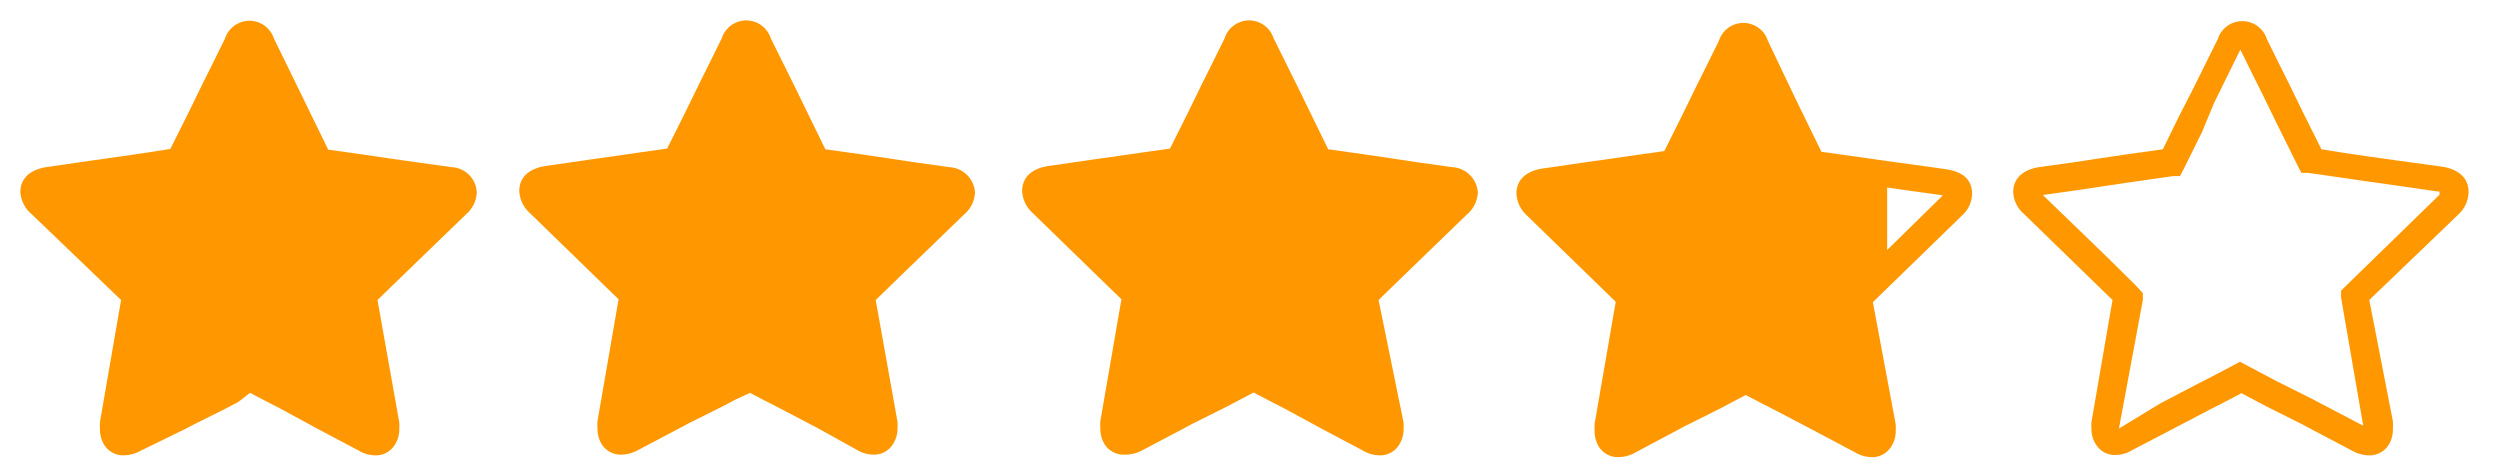 <svg id="Layer_1" data-name="Layer 1" xmlns="http://www.w3.org/2000/svg" width="70" height="13" viewBox="0 0 70 13">
    <defs>
        <style>.cls-1{fill:#ff9800;}</style>
    </defs>
    <title>rating-3_9</title>
    <path class="cls-1"
          d="M69.12,5.37c0-.39-.29-.63-.72-.7L67.16,4.5l-.85-.12-.62-.09L65,4.18l-.5-1-.4-.82-.26-.52-.37-.75a.72.72,0,0,0-1.37,0l-.73,1.47L61,3.28l-.44.9-1,.14-.81.12-.66.1-1,.14c-.43.07-.72.3-.72.7a.86.86,0,0,0,.3.61h0l1.79,1.74.69.67-.59,3.42a1.56,1.56,0,0,0,0,.19.79.79,0,0,0,.15.47.62.62,0,0,0,.52.26.92.92,0,0,0,.46-.13L60.86,12l1.07-.56.41-.21.42-.22.36.19.36.19,1,.5.11.06,1.27.67a1,1,0,0,0,.47.13.63.63,0,0,0,.53-.26A.8.8,0,0,0,67,12a1.37,1.37,0,0,0,0-.21L66.34,8.4,68.84,6A.88.88,0,0,0,69.12,5.37Zm-.81.08L65.69,8l-.14.14v.19l.62,3.59h0l-1.28-.67-.11-.06-1-.5-.36-.19-.53-.28-.17-.09-.17.09-.59.31-.41.21-1.07.56-1.15.7h0L60,8.4V8.21L59.81,8,59,7.2,57.2,5.46h0l1-.14.66-.1.81-.12,1.18-.17h.19l.09-.17.53-1.07L62,2.87l.73-1.48h0l.37.75.26.52.4.82.59,1.19.09.17h.19l.9.13.62.09.85.12,1.24.18h.06Z"/>
    <path class="cls-1"
          d="M12.64,4.68l-1-.14L11,4.45l-.81-.12-1-.14-.44-.9-.36-.74L7.67,1.08a.72.72,0,0,0-1.37,0l-.37.75-.26.52-.4.82-.5,1L4,4.29l-.62.09-.85.12-1.24.18c-.43.07-.72.3-.72.7A.88.88,0,0,0,.89,6l2.5,2.4L2.8,11.81a1.37,1.37,0,0,0,0,.21.8.8,0,0,0,.14.47.63.63,0,0,0,.53.26,1,1,0,0,0,.47-.13L5.21,12l.11-.06,1-.5.36-.19L7,11l.42.22.41.21L8.88,12l1.17.62a.92.92,0,0,0,.46.13.62.62,0,0,0,.52-.26.79.79,0,0,0,.15-.47,1.55,1.55,0,0,0,0-.19L10.57,8.4l.69-.67L13.05,6h0a.86.86,0,0,0,.3-.61A.74.74,0,0,0,12.64,4.68Z"/>
    <path class="cls-1"
          d="M26.58,4.68l-1-.14-.66-.1-.81-.12-1-.14-.44-.9-.36-.74-.73-1.47a.72.72,0,0,0-1.37,0l-.37.75-.26.52-.4.82-.5,1-.71.1-.62.09-.85.12-1.24.18c-.43.07-.72.3-.72.7a.88.88,0,0,0,.28.6l2.5,2.43-.59,3.41a1.37,1.37,0,0,0,0,.21.8.8,0,0,0,.14.47.63.63,0,0,0,.53.26,1,1,0,0,0,.47-.13l1.27-.67.11-.06,1-.5.36-.19L21,11l.42.22.41.21,1.07.56L24,12.6a.92.92,0,0,0,.46.13.62.62,0,0,0,.52-.26.79.79,0,0,0,.15-.47,1.55,1.55,0,0,0,0-.19L24.52,8.4l.69-.67L27,6h0a.86.86,0,0,0,.3-.61A.76.76,0,0,0,26.58,4.68Z"/>
    <path class="cls-1"
          d="M54.5,4.74l-1-.14-.66-.09L52,4.39l-1-.14-.44-.9-.36-.74L49.5,1.14a.72.72,0,0,0-1.37,0l-.37.75-.26.52-.4.82-.5,1-.71.1-.62.09-.85.12-1.24.18c-.43.07-.72.3-.72.7a.88.88,0,0,0,.28.6l2.5,2.43-.59,3.41a1.37,1.37,0,0,0,0,.21.8.8,0,0,0,.14.47.63.63,0,0,0,.53.26,1,1,0,0,0,.47-.13L47.05,12l.11-.06,1-.5.36-.19.36-.19.42.22.41.21,1.07.56,1.17.62a.92.92,0,0,0,.46.13.62.62,0,0,0,.52-.26.79.79,0,0,0,.15-.47,1.55,1.55,0,0,0,0-.19l-.64-3.42.69-.67,1.79-1.74h0a.86.86,0,0,0,.3-.61C55.22,5,54.93,4.81,54.5,4.74ZM52.84,7V5.25l.56.08,1,.14h0Z"/>
    <path class="cls-1"
          d="M40.66,4.68l-1-.14L39,4.44l-.81-.12-1-.14-.44-.9-.36-.74-.73-1.47a.72.72,0,0,0-1.37,0l-.37.75-.26.52-.4.82-.5,1-.71.1-.62.09-.85.12-1.24.18c-.43.07-.72.3-.72.7a.88.88,0,0,0,.28.6l2.5,2.43-.59,3.41a1.37,1.37,0,0,0,0,.21.8.8,0,0,0,.14.47.63.63,0,0,0,.53.26A1,1,0,0,0,32,12.6l1.27-.67.11-.06,1-.5.36-.19.36-.19.42.22.41.21L37,12l1.17.62a.92.92,0,0,0,.46.13.62.62,0,0,0,.52-.26.79.79,0,0,0,.15-.47,1.55,1.55,0,0,0,0-.19L38.6,8.4l.69-.67L41.08,6h0a.86.86,0,0,0,.3-.61A.76.76,0,0,0,40.66,4.68Z"/>
</svg>
